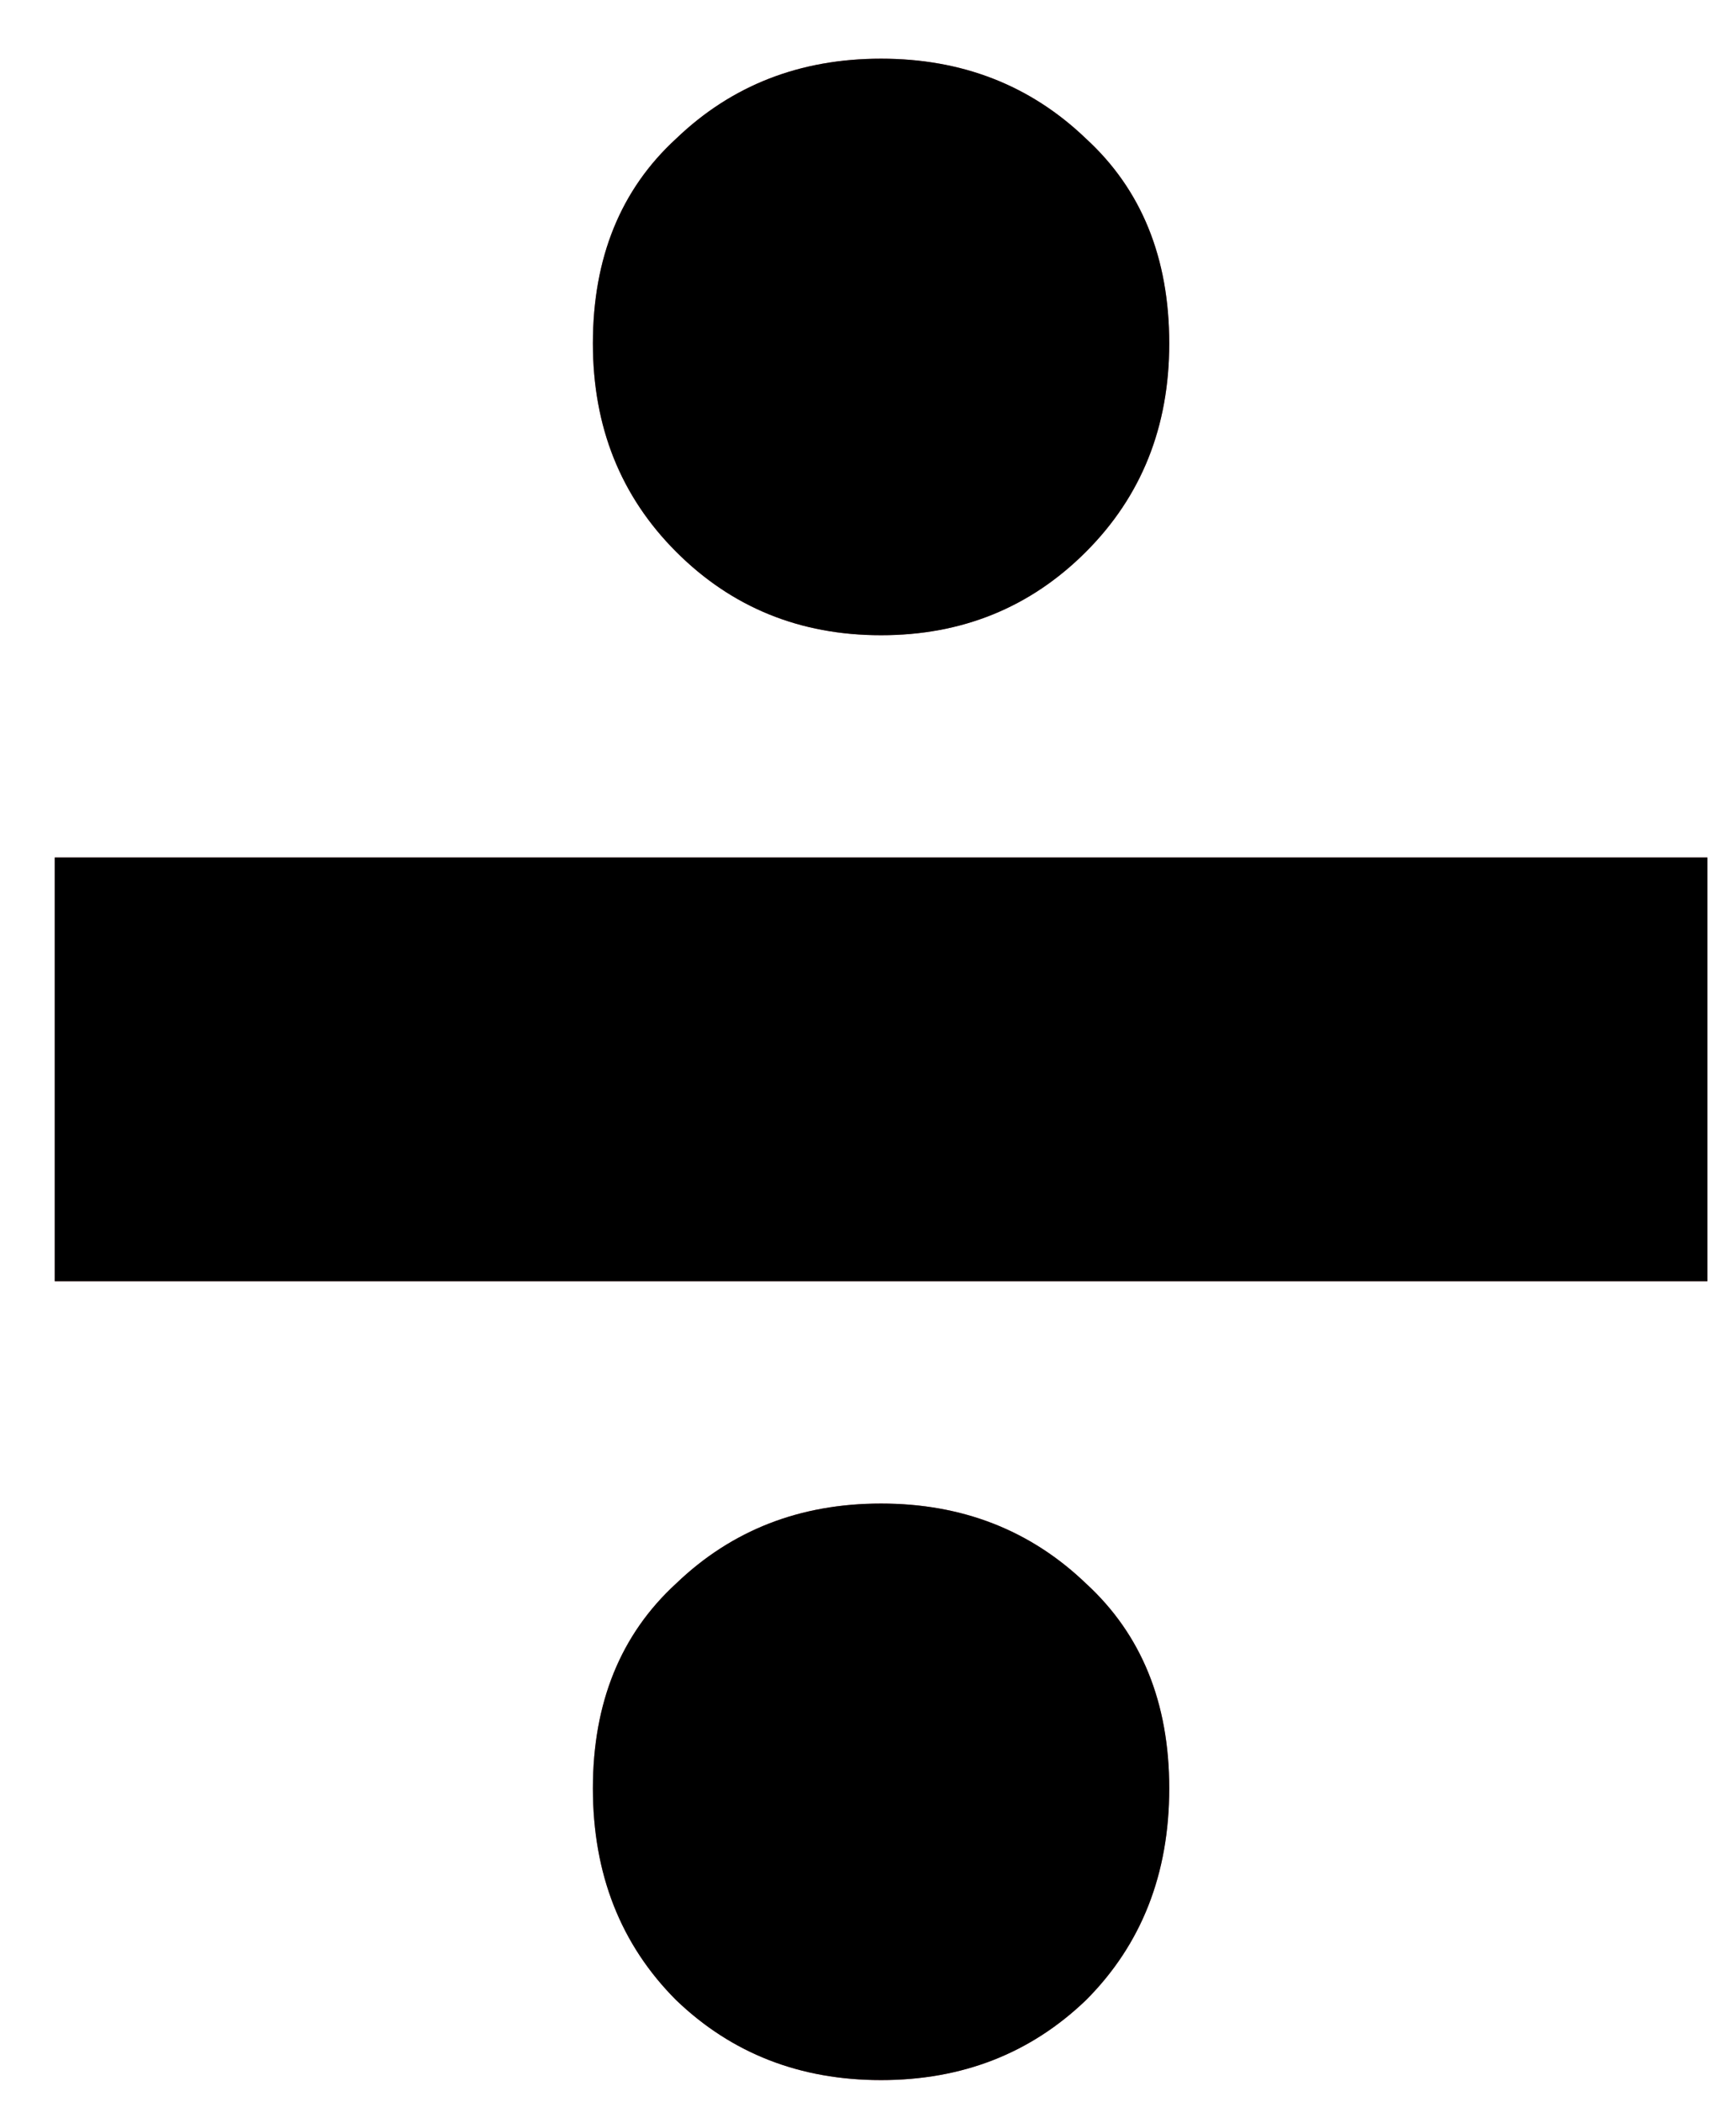 <svg width="19" height="23" viewBox="0 0 19 23" fill="none" xmlns="http://www.w3.org/2000/svg">
<path d="M0.599 14.018V9.382H18.687V14.018H0.599ZM9.643 22.758C8.756 22.758 8.009 22.467 7.401 21.884C6.793 21.276 6.489 20.503 6.489 19.566C6.489 18.629 6.793 17.881 7.401 17.324C8.009 16.741 8.756 16.45 9.643 16.45C10.53 16.45 11.277 16.741 11.885 17.324C12.493 17.881 12.797 18.629 12.797 19.566C12.797 20.503 12.493 21.276 11.885 21.884C11.277 22.467 10.53 22.758 9.643 22.758ZM9.643 6.95C8.756 6.95 8.009 6.646 7.401 6.038C6.793 5.43 6.489 4.67 6.489 3.758C6.489 2.821 6.793 2.073 7.401 1.516C8.009 0.933 8.756 0.642 9.643 0.642C10.53 0.642 11.277 0.933 11.885 1.516C12.493 2.073 12.797 2.821 12.797 3.758C12.797 4.67 12.493 5.43 11.885 6.038C11.277 6.646 10.53 6.95 9.643 6.95Z" fill="#B4676B"/>
<path d="M0.599 14.018V9.382H18.687V14.018H0.599ZM9.643 22.758C8.756 22.758 8.009 22.467 7.401 21.884C6.793 21.276 6.489 20.503 6.489 19.566C6.489 18.629 6.793 17.881 7.401 17.324C8.009 16.741 8.756 16.45 9.643 16.45C10.53 16.45 11.277 16.741 11.885 17.324C12.493 17.881 12.797 18.629 12.797 19.566C12.797 20.503 12.493 21.276 11.885 21.884C11.277 22.467 10.53 22.758 9.643 22.758ZM9.643 6.95C8.756 6.95 8.009 6.646 7.401 6.038C6.793 5.43 6.489 4.67 6.489 3.758C6.489 2.821 6.793 2.073 7.401 1.516C8.009 0.933 8.756 0.642 9.643 0.642C10.53 0.642 11.277 0.933 11.885 1.516C12.493 2.073 12.797 2.821 12.797 3.758C12.797 4.67 12.493 5.43 11.885 6.038C11.277 6.646 10.53 6.95 9.643 6.95Z" fill="black"/>
</svg>
